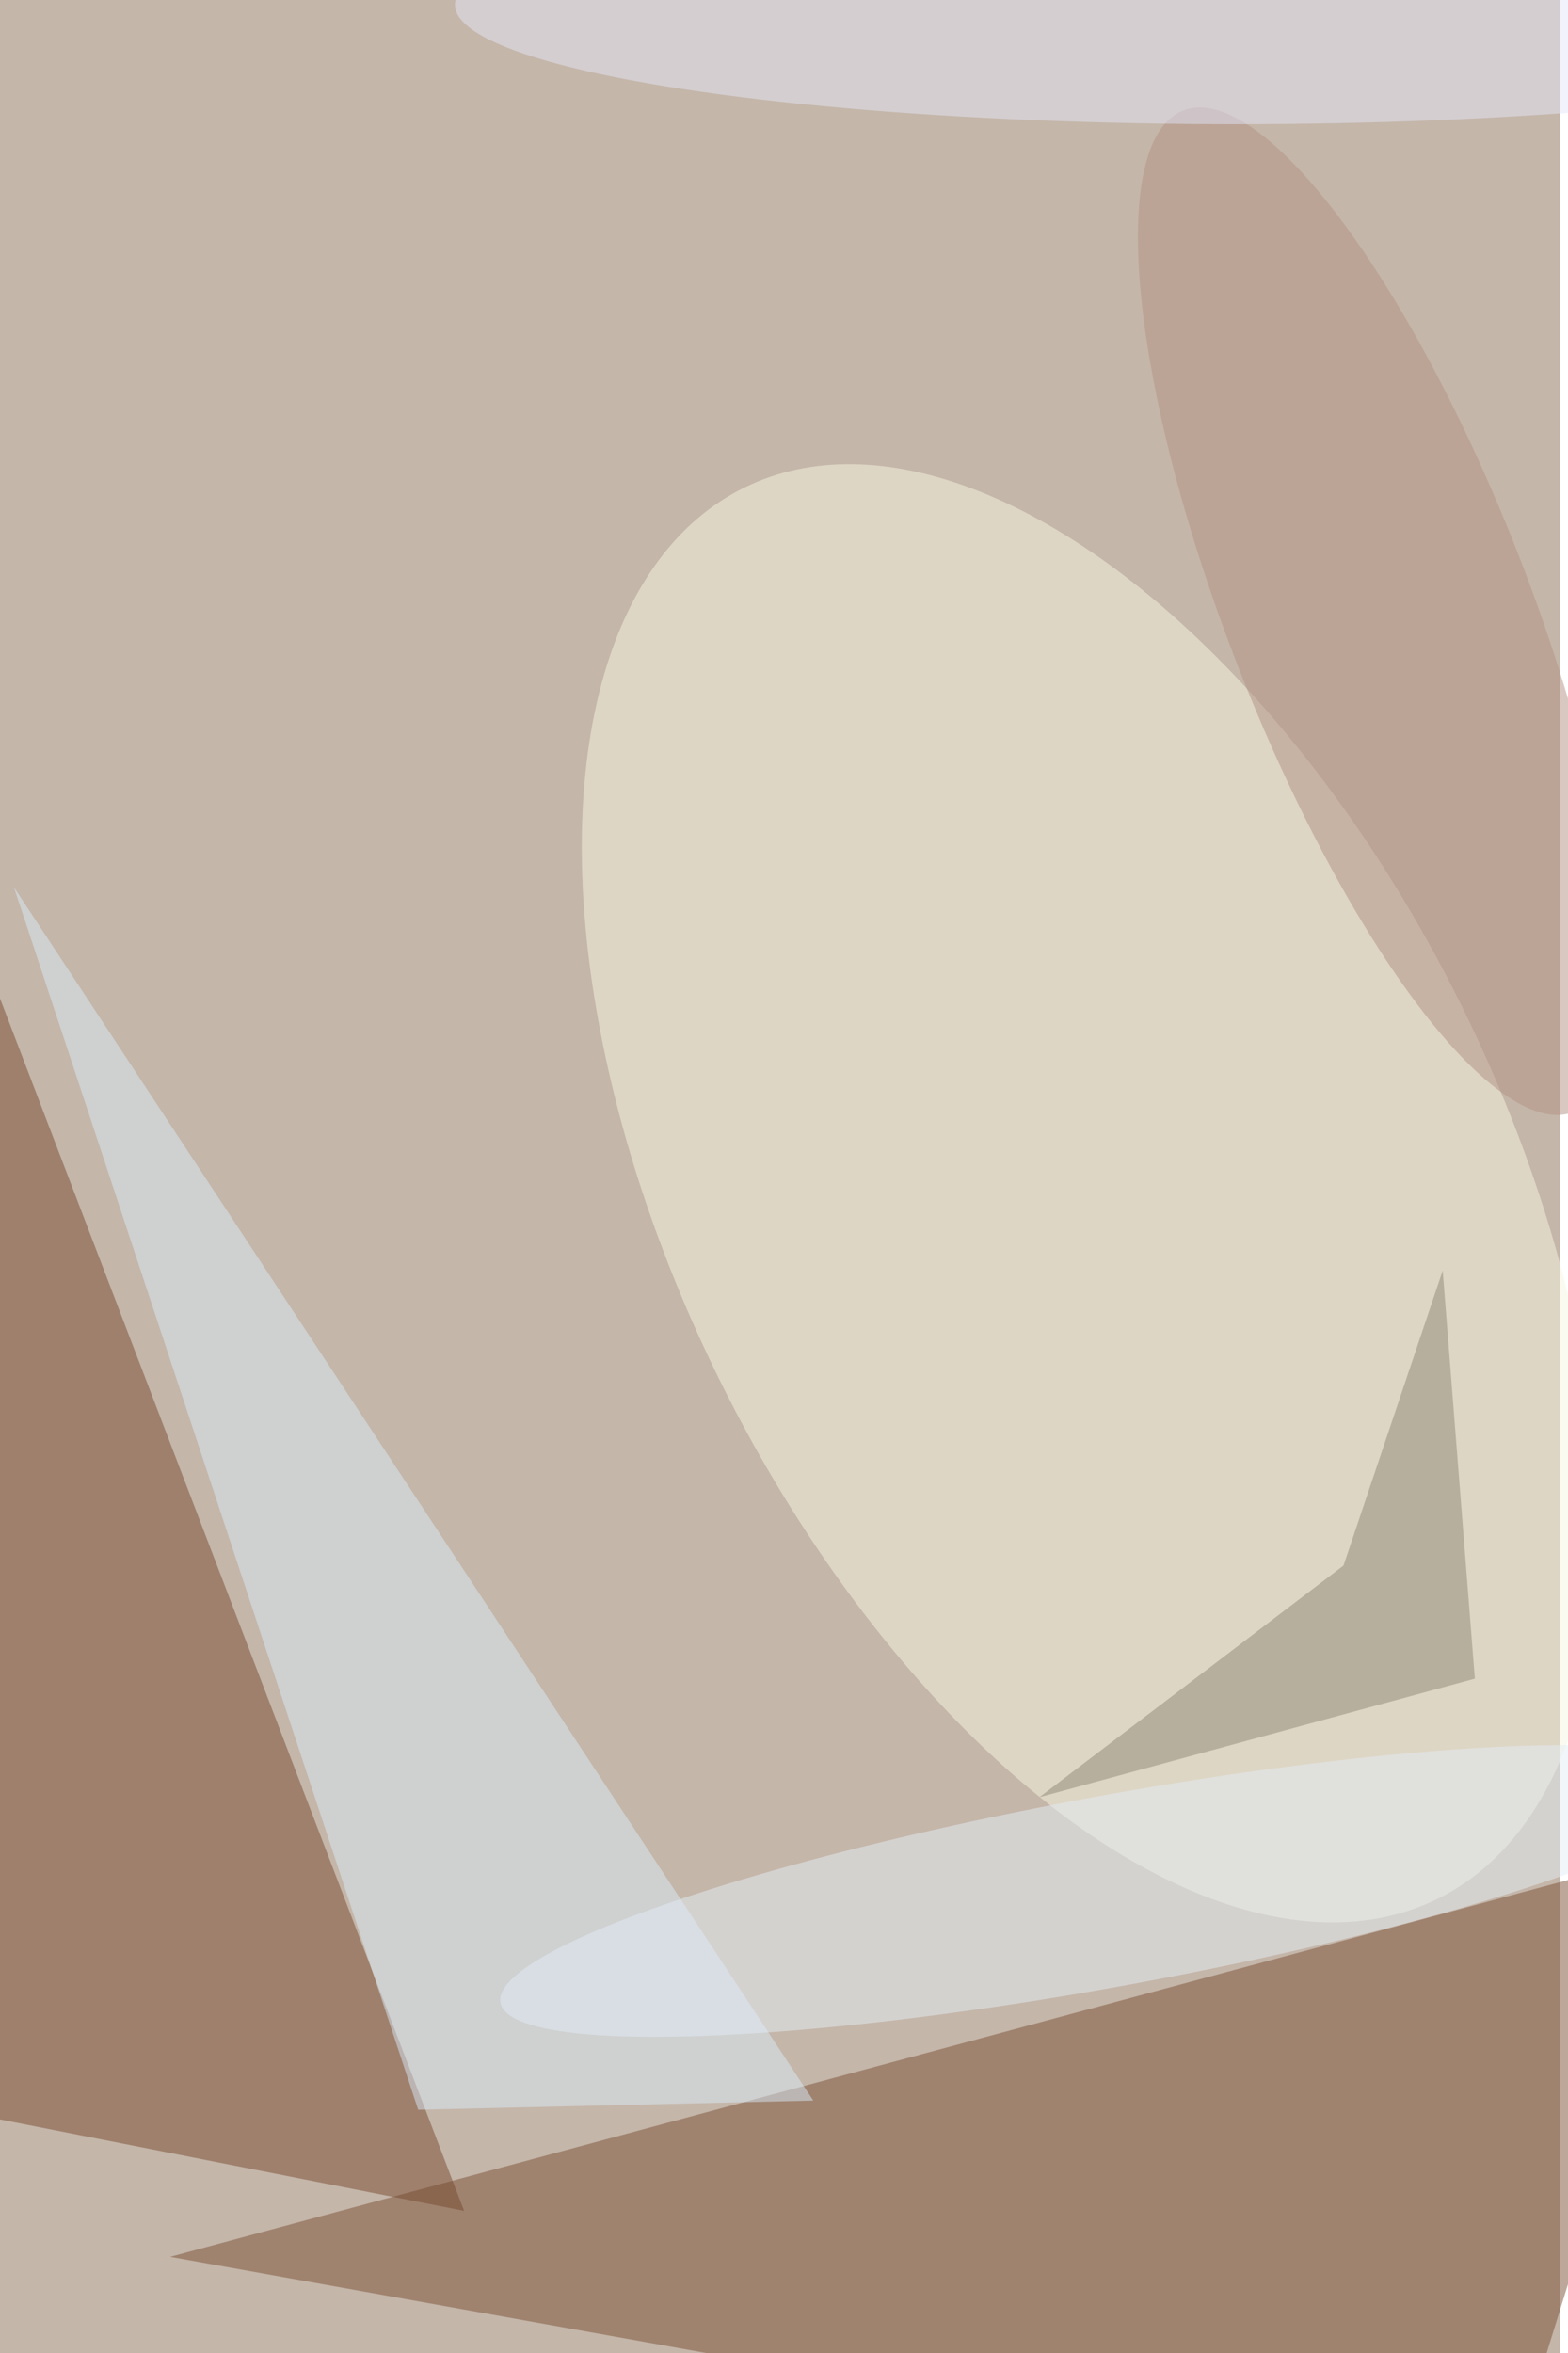 <svg xmlns="http://www.w3.org/2000/svg" viewBox="0 0 600 900"><filter id="b"><feGaussianBlur stdDeviation="12" /></filter><path fill="#c4b6a9" d="M0 0h597v900H0z"/><g filter="url(#b)" transform="translate(1.8 1.8) scale(3.516)" fill-opacity=".5"><path fill="#7b5136" d="M185 200l-22 71-145-26z"/><ellipse fill="#f8f6e2" rx="1" ry="1" transform="matrix(37.705 76.768 -40.582 19.932 118.2 129.3)"/><path fill="#784a30" d="M-16 227L-4 99l54 141z"/><path fill="#dbebf8" d="M45 229L1 96l87 132z"/><path fill="#938a79" d="M160 182.1l-3.5-44.4-10.8 32.1-33.1 25.2z"/><ellipse fill="#e4eff7" rx="1" ry="1" transform="matrix(-1.866 -10.209 66.45 -12.149 120.4 205.2)"/><ellipse fill="#b39285" rx="1" ry="1" transform="rotate(-111.3 97.3 -18.1) scale(58.471 16.421)"/><ellipse fill="#e4e7f8" cx="134" rx="85" ry="13"/></g></svg>